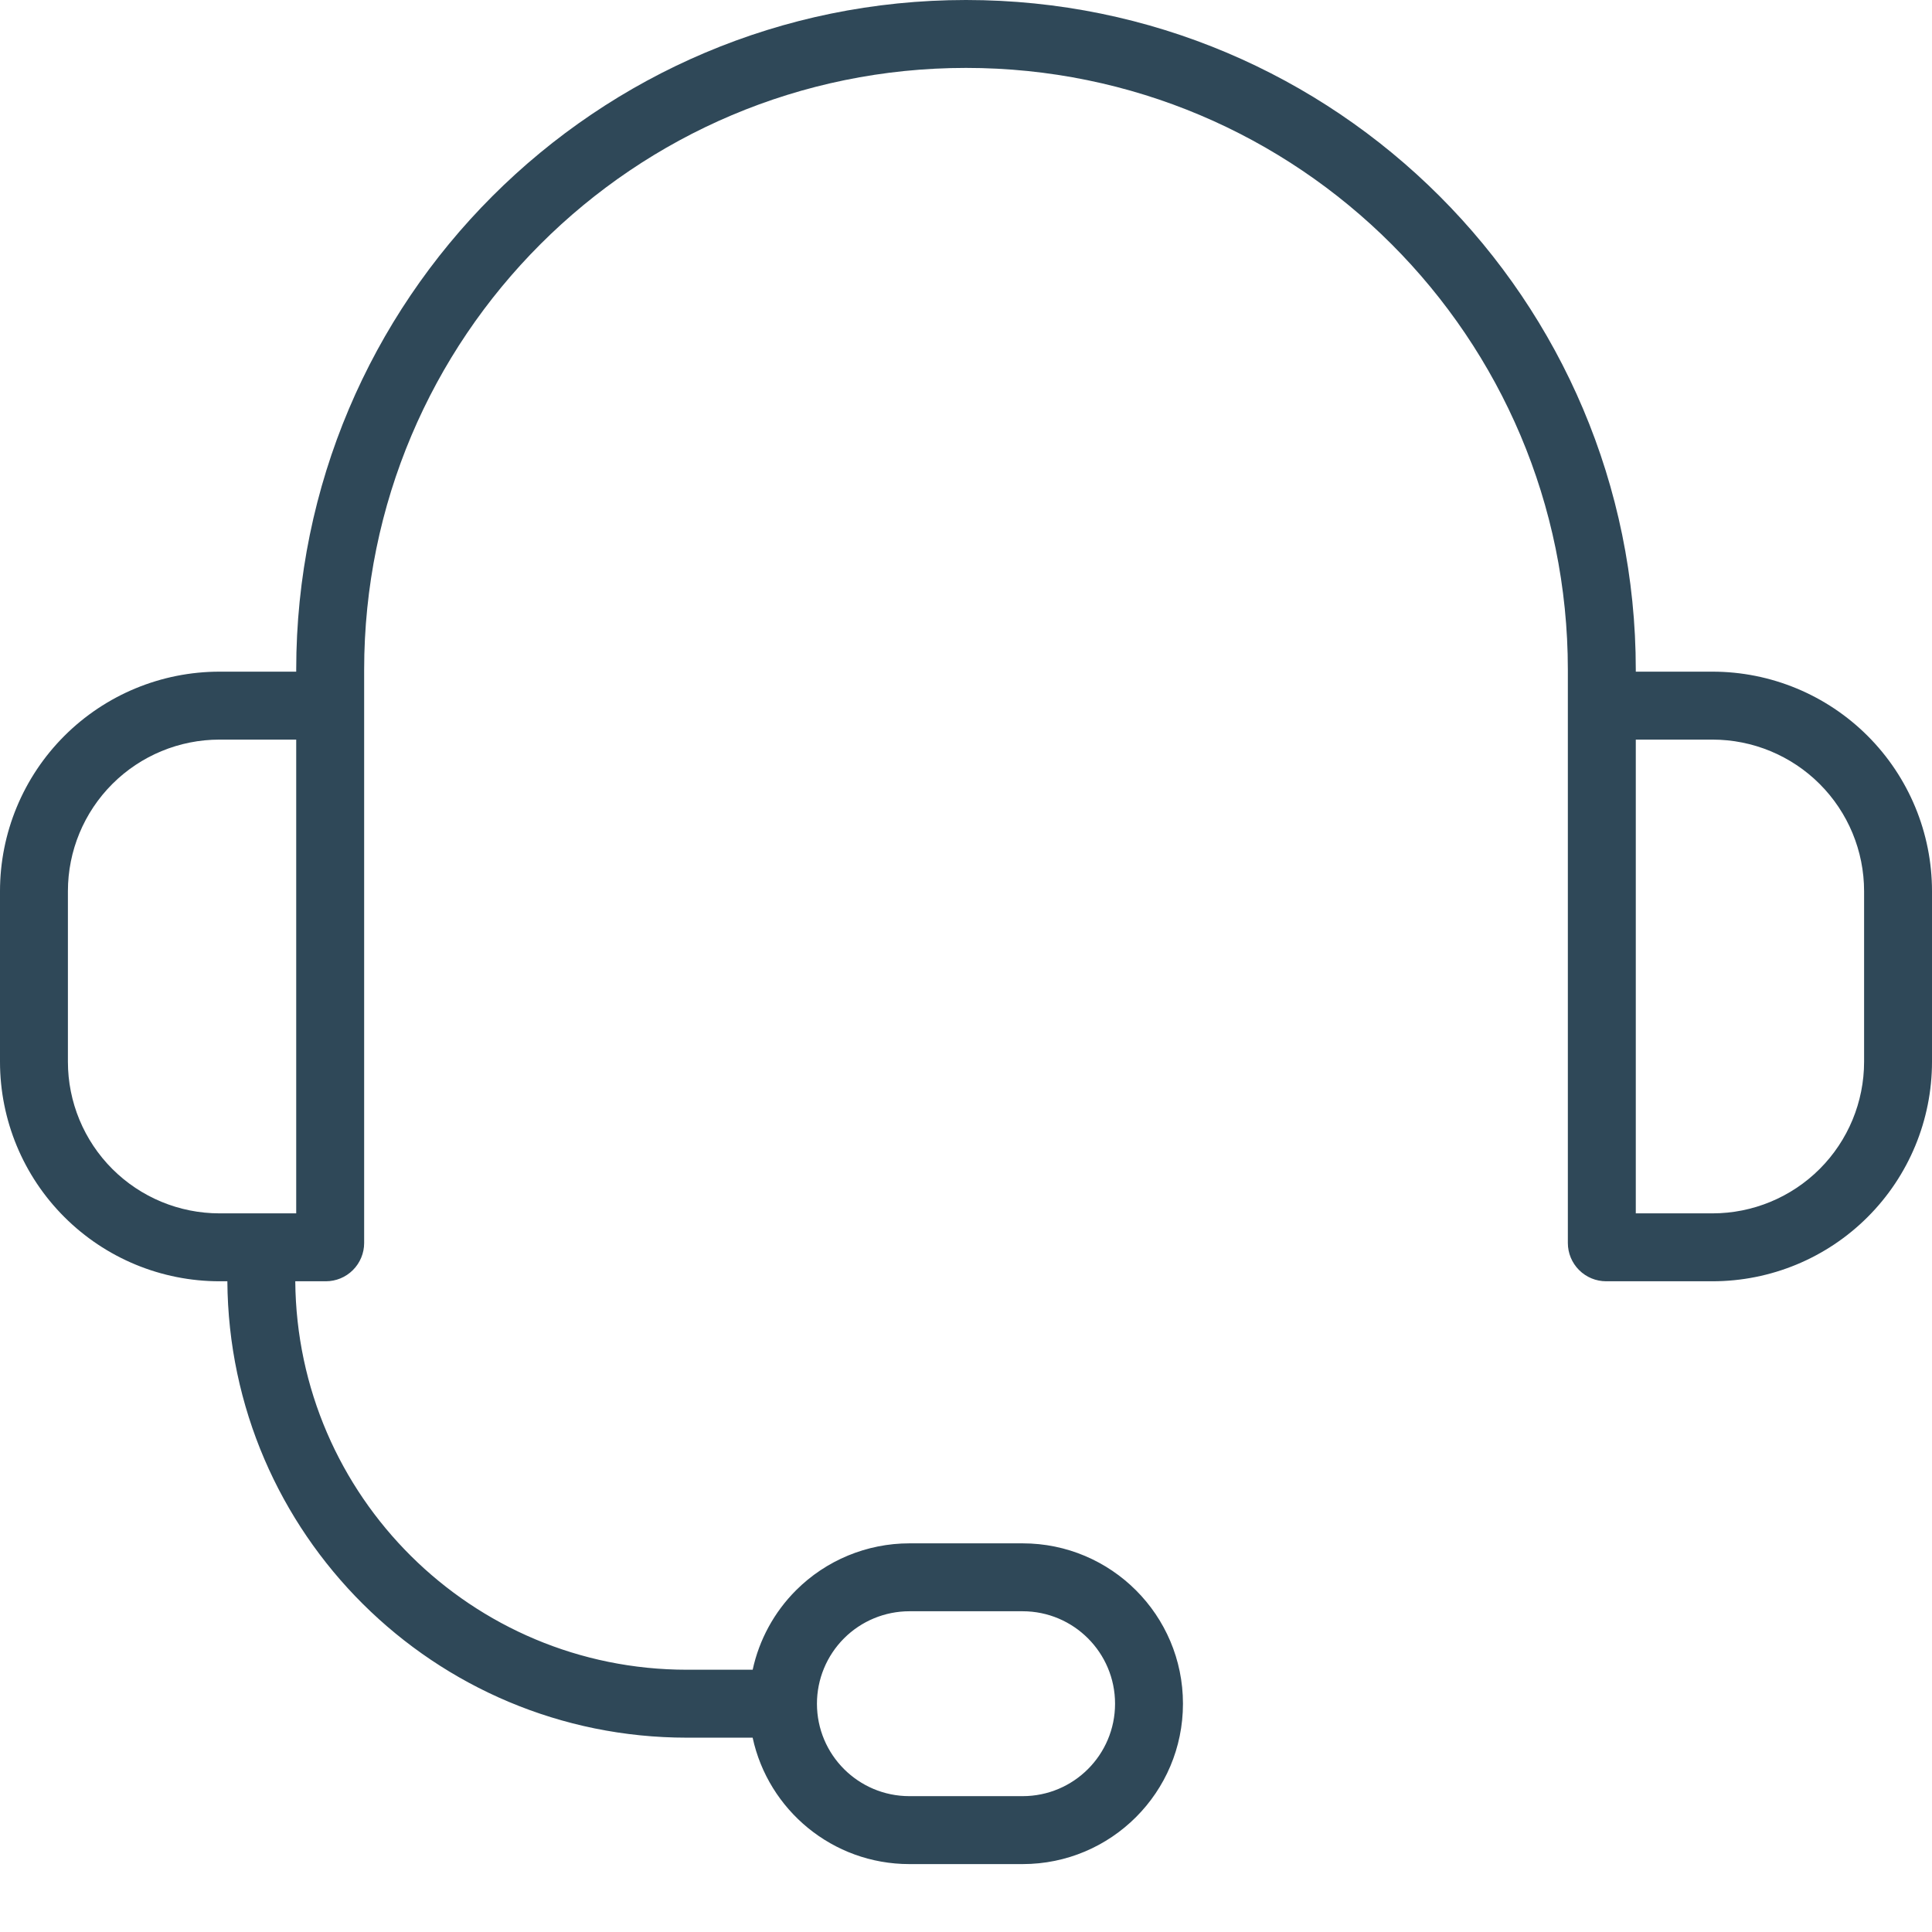 <svg width="60" height="60" viewBox="0 0 60 60" fill="none" xmlns="http://www.w3.org/2000/svg">
<path fill-rule="evenodd" clip-rule="evenodd" d="M7.061 39.791H6.817C5.009 39.791 3.275 39.073 1.997 37.794C0.718 36.516 0 34.782 0 32.974V27.677C0 25.869 0.718 24.135 1.997 22.856C3.275 21.578 5.009 20.859 6.817 20.859H9.199V20.801C9.199 9.313 18.512 0 30 0C41.488 0 50.801 9.313 50.801 20.801V20.859H53.183C54.991 20.859 56.725 21.578 58.003 22.856C59.282 24.135 60 25.869 60 27.677V32.974C60 34.782 59.282 36.516 58.003 37.794C56.725 39.073 54.991 39.791 53.183 39.791H49.88C49.565 39.791 49.263 39.666 49.04 39.443C48.817 39.22 48.691 38.918 48.691 38.603V20.801C48.691 10.478 40.323 2.109 30 2.109C19.677 2.109 11.309 10.478 11.309 20.801V38.603C11.309 38.918 11.183 39.22 10.96 39.443C10.738 39.666 10.435 39.791 10.12 39.791H9.17C9.224 46.464 14.65 51.855 21.334 51.855H23.375C23.576 50.928 24.039 50.07 24.721 49.388C25.654 48.455 26.921 47.93 28.242 47.93H31.758C34.508 47.93 36.738 50.16 36.738 52.91C36.738 55.661 34.508 57.891 31.758 57.891H28.242C25.854 57.891 23.858 56.209 23.374 53.965H21.334C13.484 53.965 7.114 47.628 7.061 39.791ZM34.629 52.91C34.629 51.325 33.343 50.039 31.758 50.039H28.242C27.481 50.039 26.75 50.342 26.212 50.88C25.674 51.419 25.371 52.149 25.371 52.91C25.371 54.496 26.657 55.781 28.242 55.781H31.758C33.343 55.781 34.629 54.496 34.629 52.91ZM9.199 22.969H6.817C5.569 22.969 4.371 23.465 3.488 24.348C2.605 25.231 2.109 26.428 2.109 27.677V32.974C2.109 34.222 2.605 35.42 3.488 36.303C4.371 37.186 5.569 37.682 6.817 37.682H9.199V22.969ZM50.801 22.969V37.682H53.183C54.431 37.682 55.629 37.186 56.512 36.303C57.395 35.42 57.891 34.222 57.891 32.974V27.677C57.891 26.428 57.395 25.231 56.512 24.348C55.629 23.465 54.431 22.969 53.183 22.969H50.801Z" fill="#2F4858"/>
</svg>

